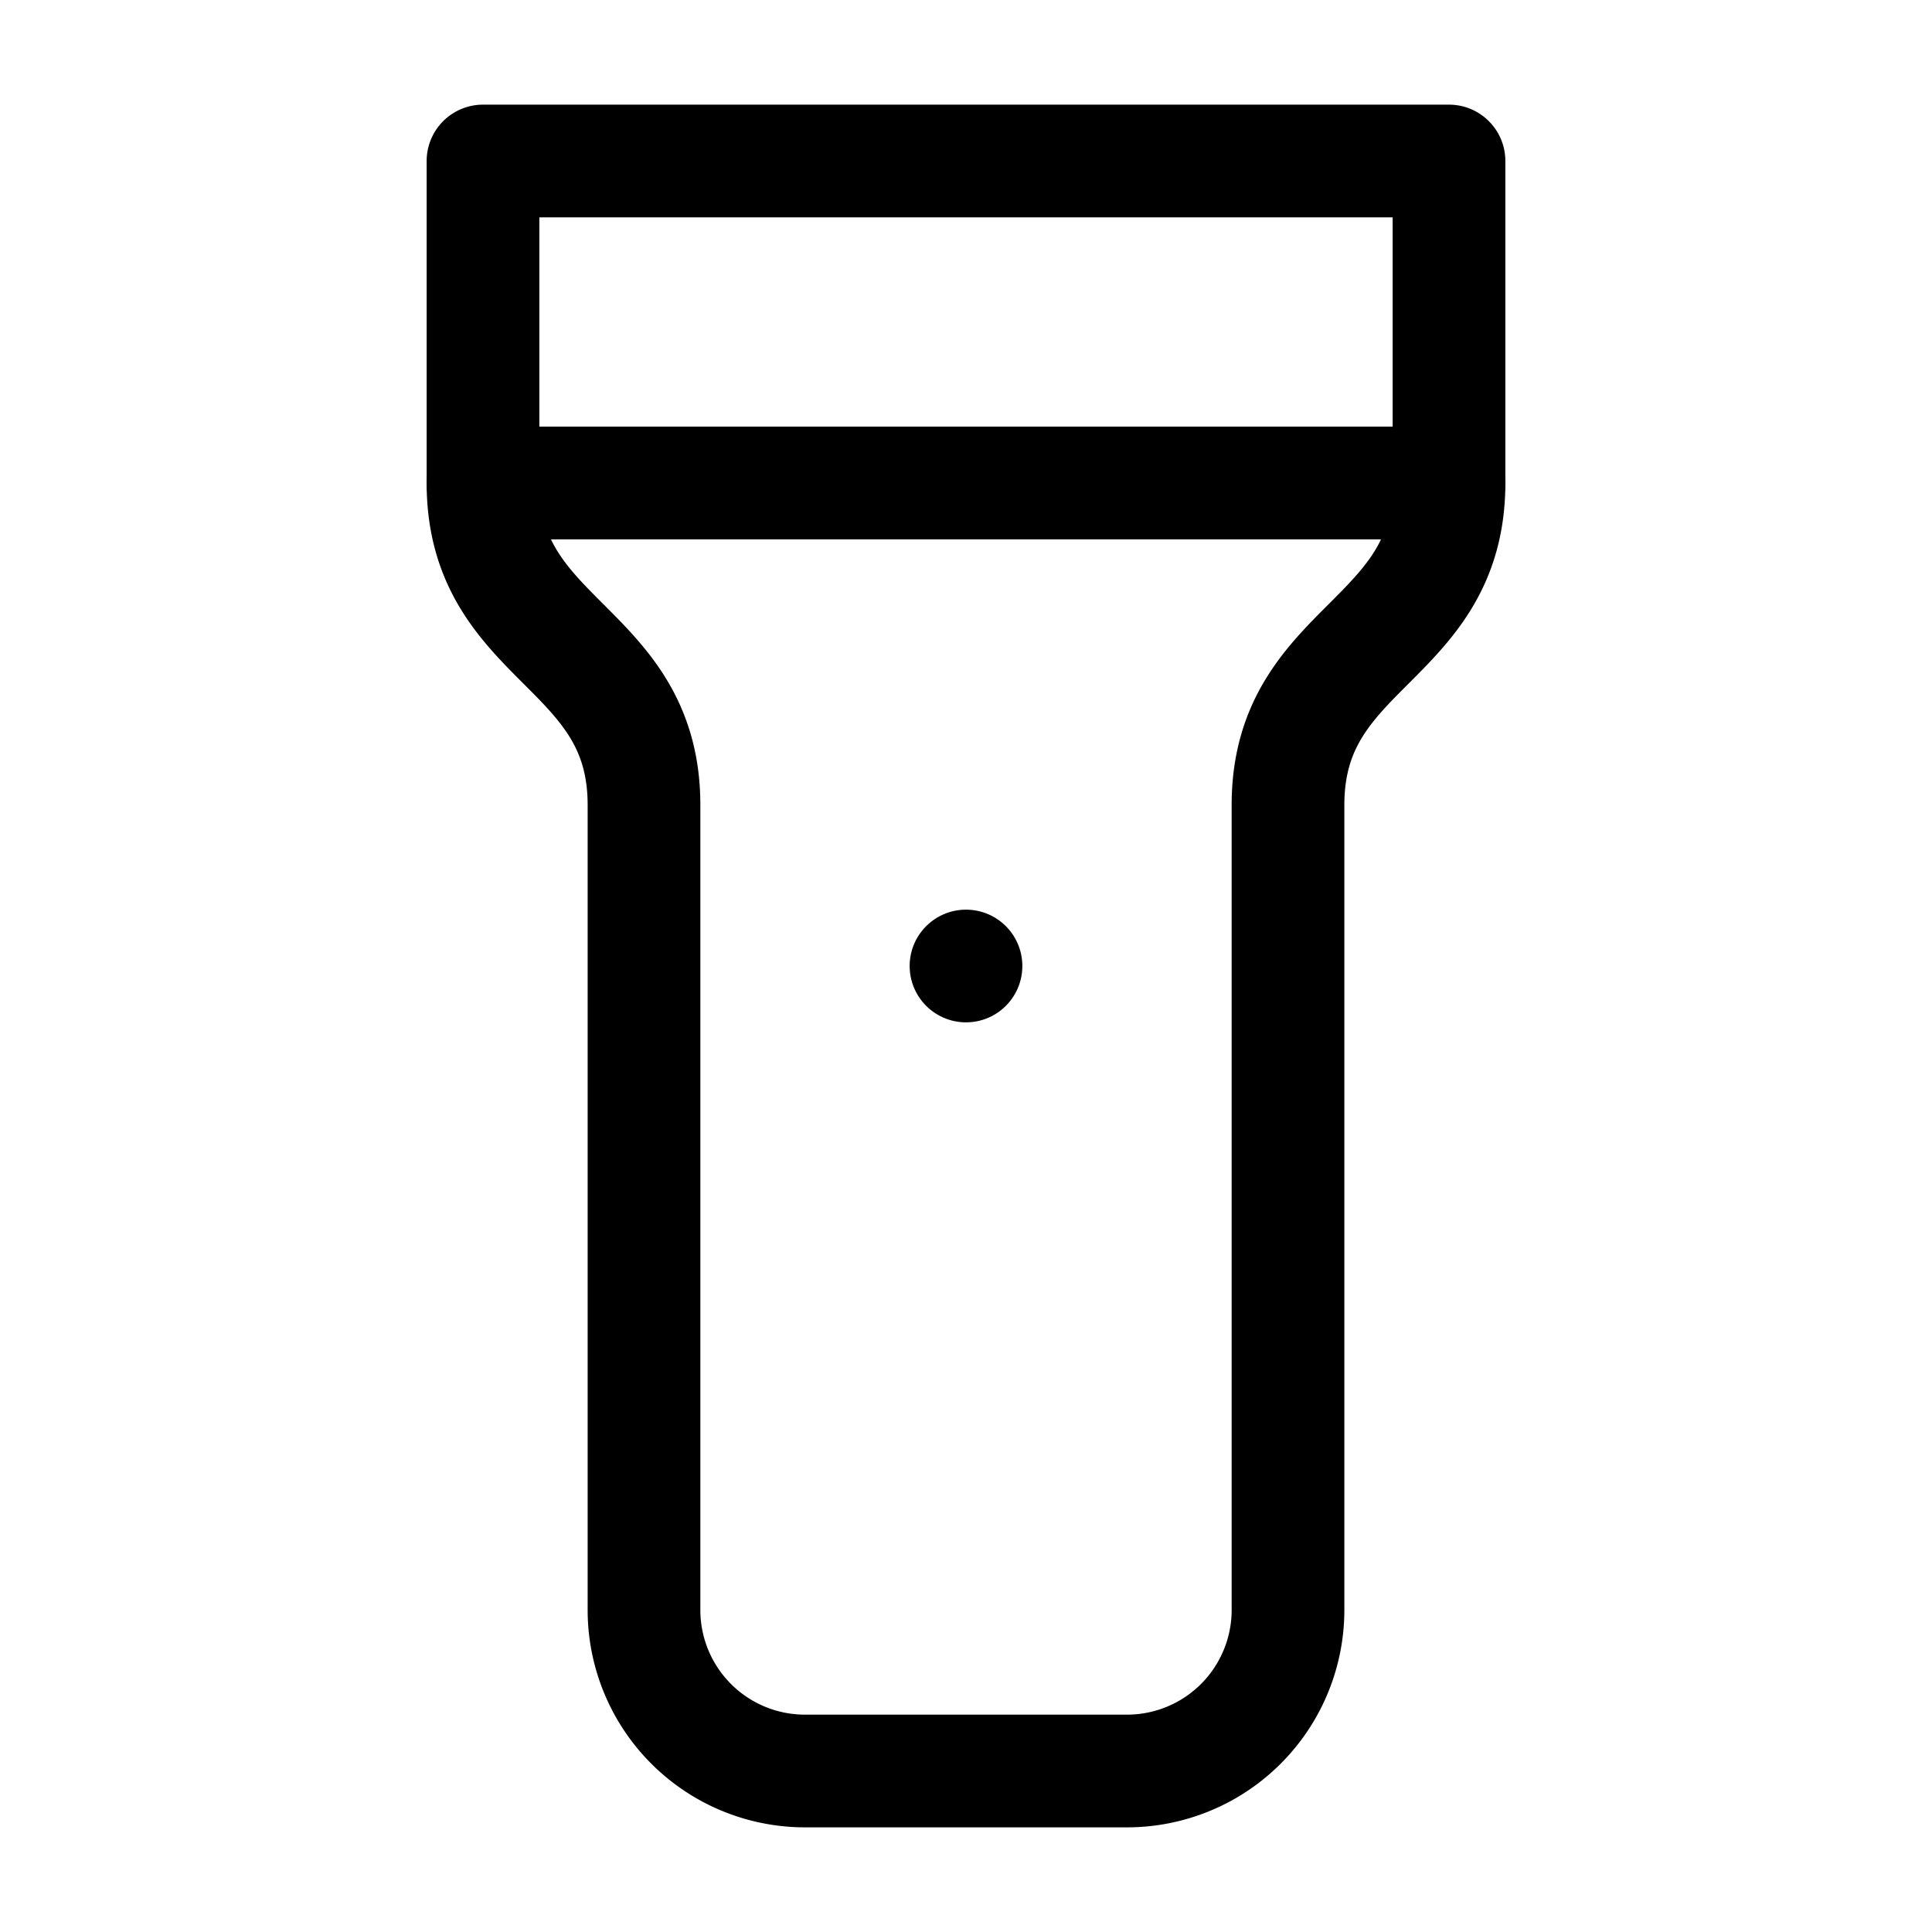 <svg
  xmlns="http://www.w3.org/2000/svg"
  width="24"
  height="24"
  viewBox="0 0 24 24"
  fill="none"
  stroke="currentColor"
  stroke-width="1.4"
  stroke-linecap="round"
  stroke-linejoin="round"
>
  <path d="M18 6c0 2-2 2-2 4v10a2 2 0 0 1-2 2h-4a2 2 0 0 1-2-2V10c0-2-2-2-2-4V2h12z"  vector-effect="non-scaling-stroke"/>
  <line x1="6" x2="18" y1="6" y2="6"  vector-effect="non-scaling-stroke"/>
  <line x1="12" x2="12" y1="12" y2="12"  vector-effect="non-scaling-stroke"/>
</svg>
